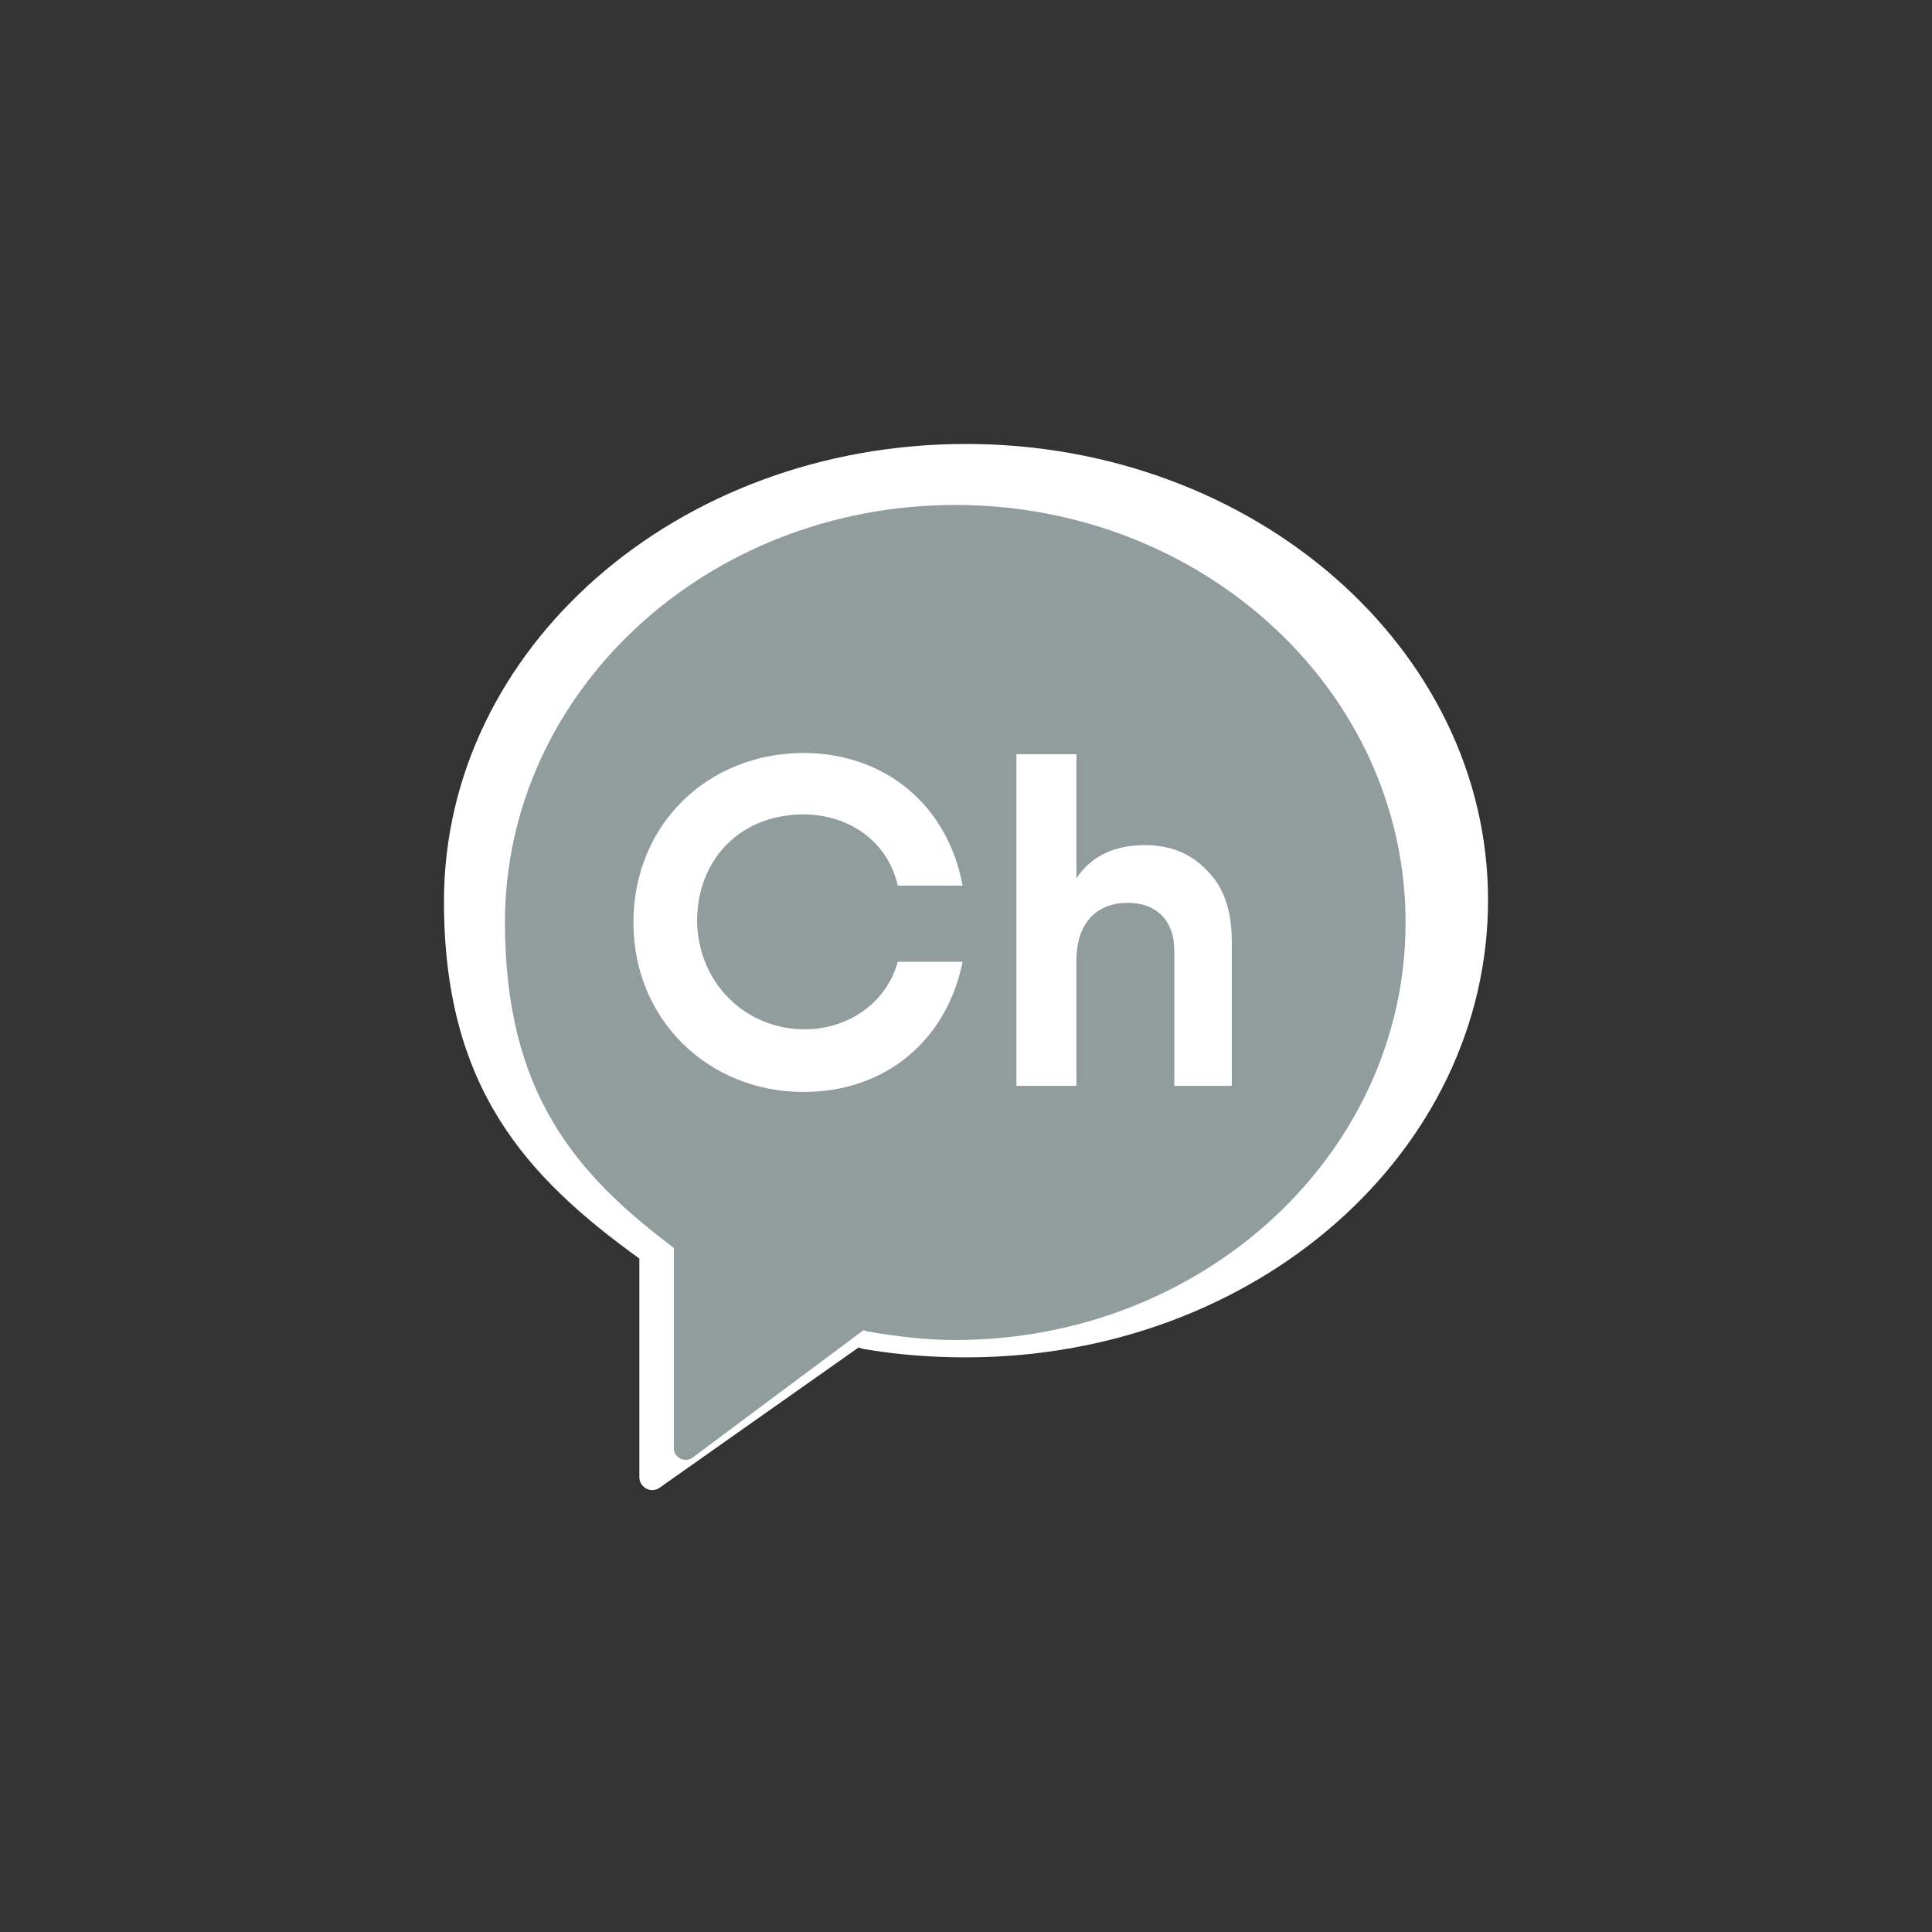 <svg width="44" height="44" viewBox="0 0 44 44" fill="none" xmlns="http://www.w3.org/2000/svg">
<rect x="0" y="0" width="44" height="44" fill="#333333" stroke="none"/>
<path d="M22 10.111C15.41 10.111 10.111 14.773 10.111 20.528C10.111 24.772 11.979 26.798 14.561 28.663V33.646C14.561 33.871 14.833 34.032 15.037 33.871L19.554 30.688L19.656 30.72C20.404 30.849 21.185 30.913 22 30.913C28.59 30.913 33.889 26.251 33.889 20.496C33.889 14.773 28.556 10.111 22 10.111Z" fill="white"/>
<path d="M21.756 11.5C16.098 11.5 11.5 15.751 11.5 21.009C11.5 24.896 13.116 26.742 15.346 28.42V32.979C15.346 33.203 15.597 33.315 15.764 33.203L19.666 30.294L19.749 30.322C20.39 30.434 21.087 30.518 21.756 30.518C27.413 30.518 32.011 26.267 32.011 21.009C32.011 15.751 27.413 11.5 21.756 11.5ZM18.328 23.442C19.331 23.442 20.195 22.827 20.446 21.904H21.923C21.561 23.694 20.167 24.869 18.3 24.869C16.154 24.869 14.426 23.246 14.426 21.009C14.426 18.772 16.126 17.149 18.3 17.149C20.167 17.149 21.588 18.352 21.923 20.17H20.446C20.223 19.163 19.331 18.548 18.3 18.548C16.851 18.548 15.875 19.583 15.875 20.981C15.903 22.407 16.99 23.442 18.328 23.442ZM28.11 24.729H26.744V21.652C26.744 20.953 26.326 20.561 25.685 20.561C24.988 20.561 24.515 21.009 24.515 21.876V24.729H23.149V17.177H24.515V20.002C24.849 19.499 25.379 19.247 26.075 19.247C26.661 19.247 27.134 19.443 27.497 19.834C27.887 20.226 28.054 20.757 28.054 21.456V24.729H28.11Z" fill="#919D9D"/>
</svg>
